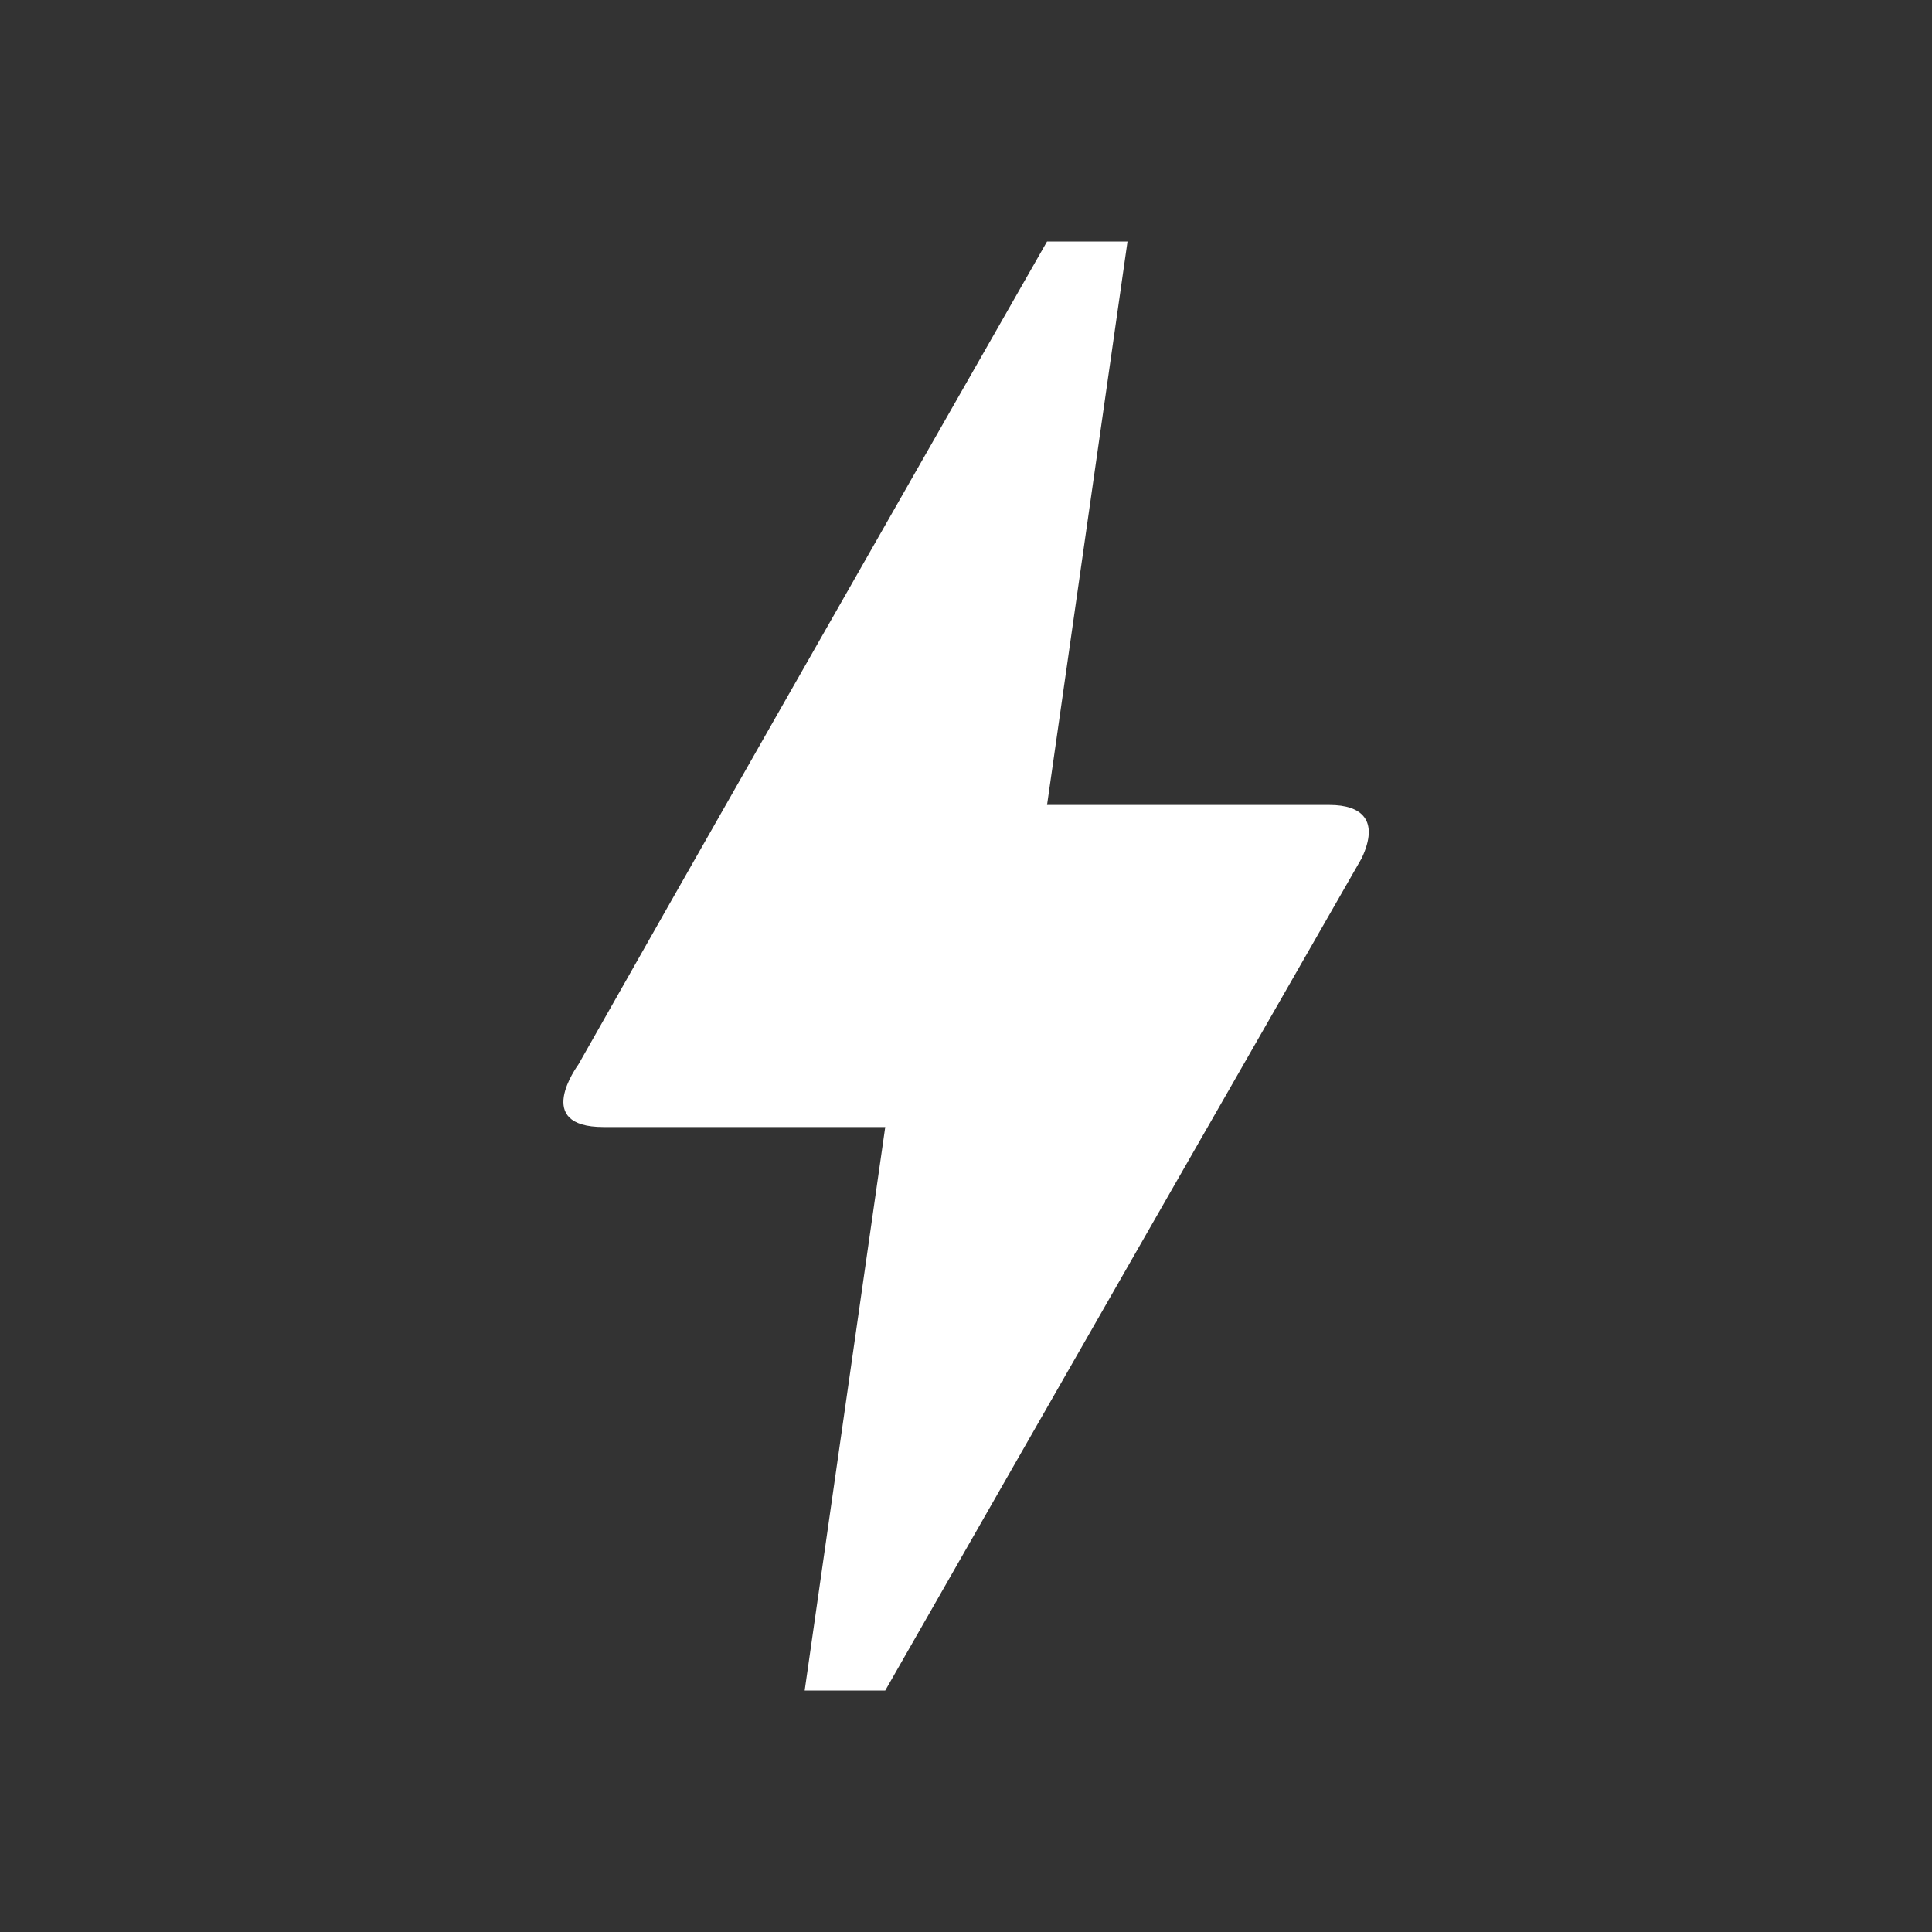<svg width="20" height="20" viewBox="0 0 20 20" fill="none" xmlns="http://www.w3.org/2000/svg">
<rect x="0" y="0" width="20" height="20" fill="#333333" stroke="none"/>
<g id="Icon">
<path id="Vector" d="M9.164 17.5H8.33L9.164 11.667H6.247C5.514 11.667 5.972 11.042 5.989 11.017C7.064 9.117 8.68 6.283 10.839 2.5H11.672L10.839 8.333H13.764C14.097 8.333 14.28 8.492 14.097 8.883C10.805 14.625 9.164 17.5 9.164 17.5Z" fill="white"/>
</g>
</svg>

